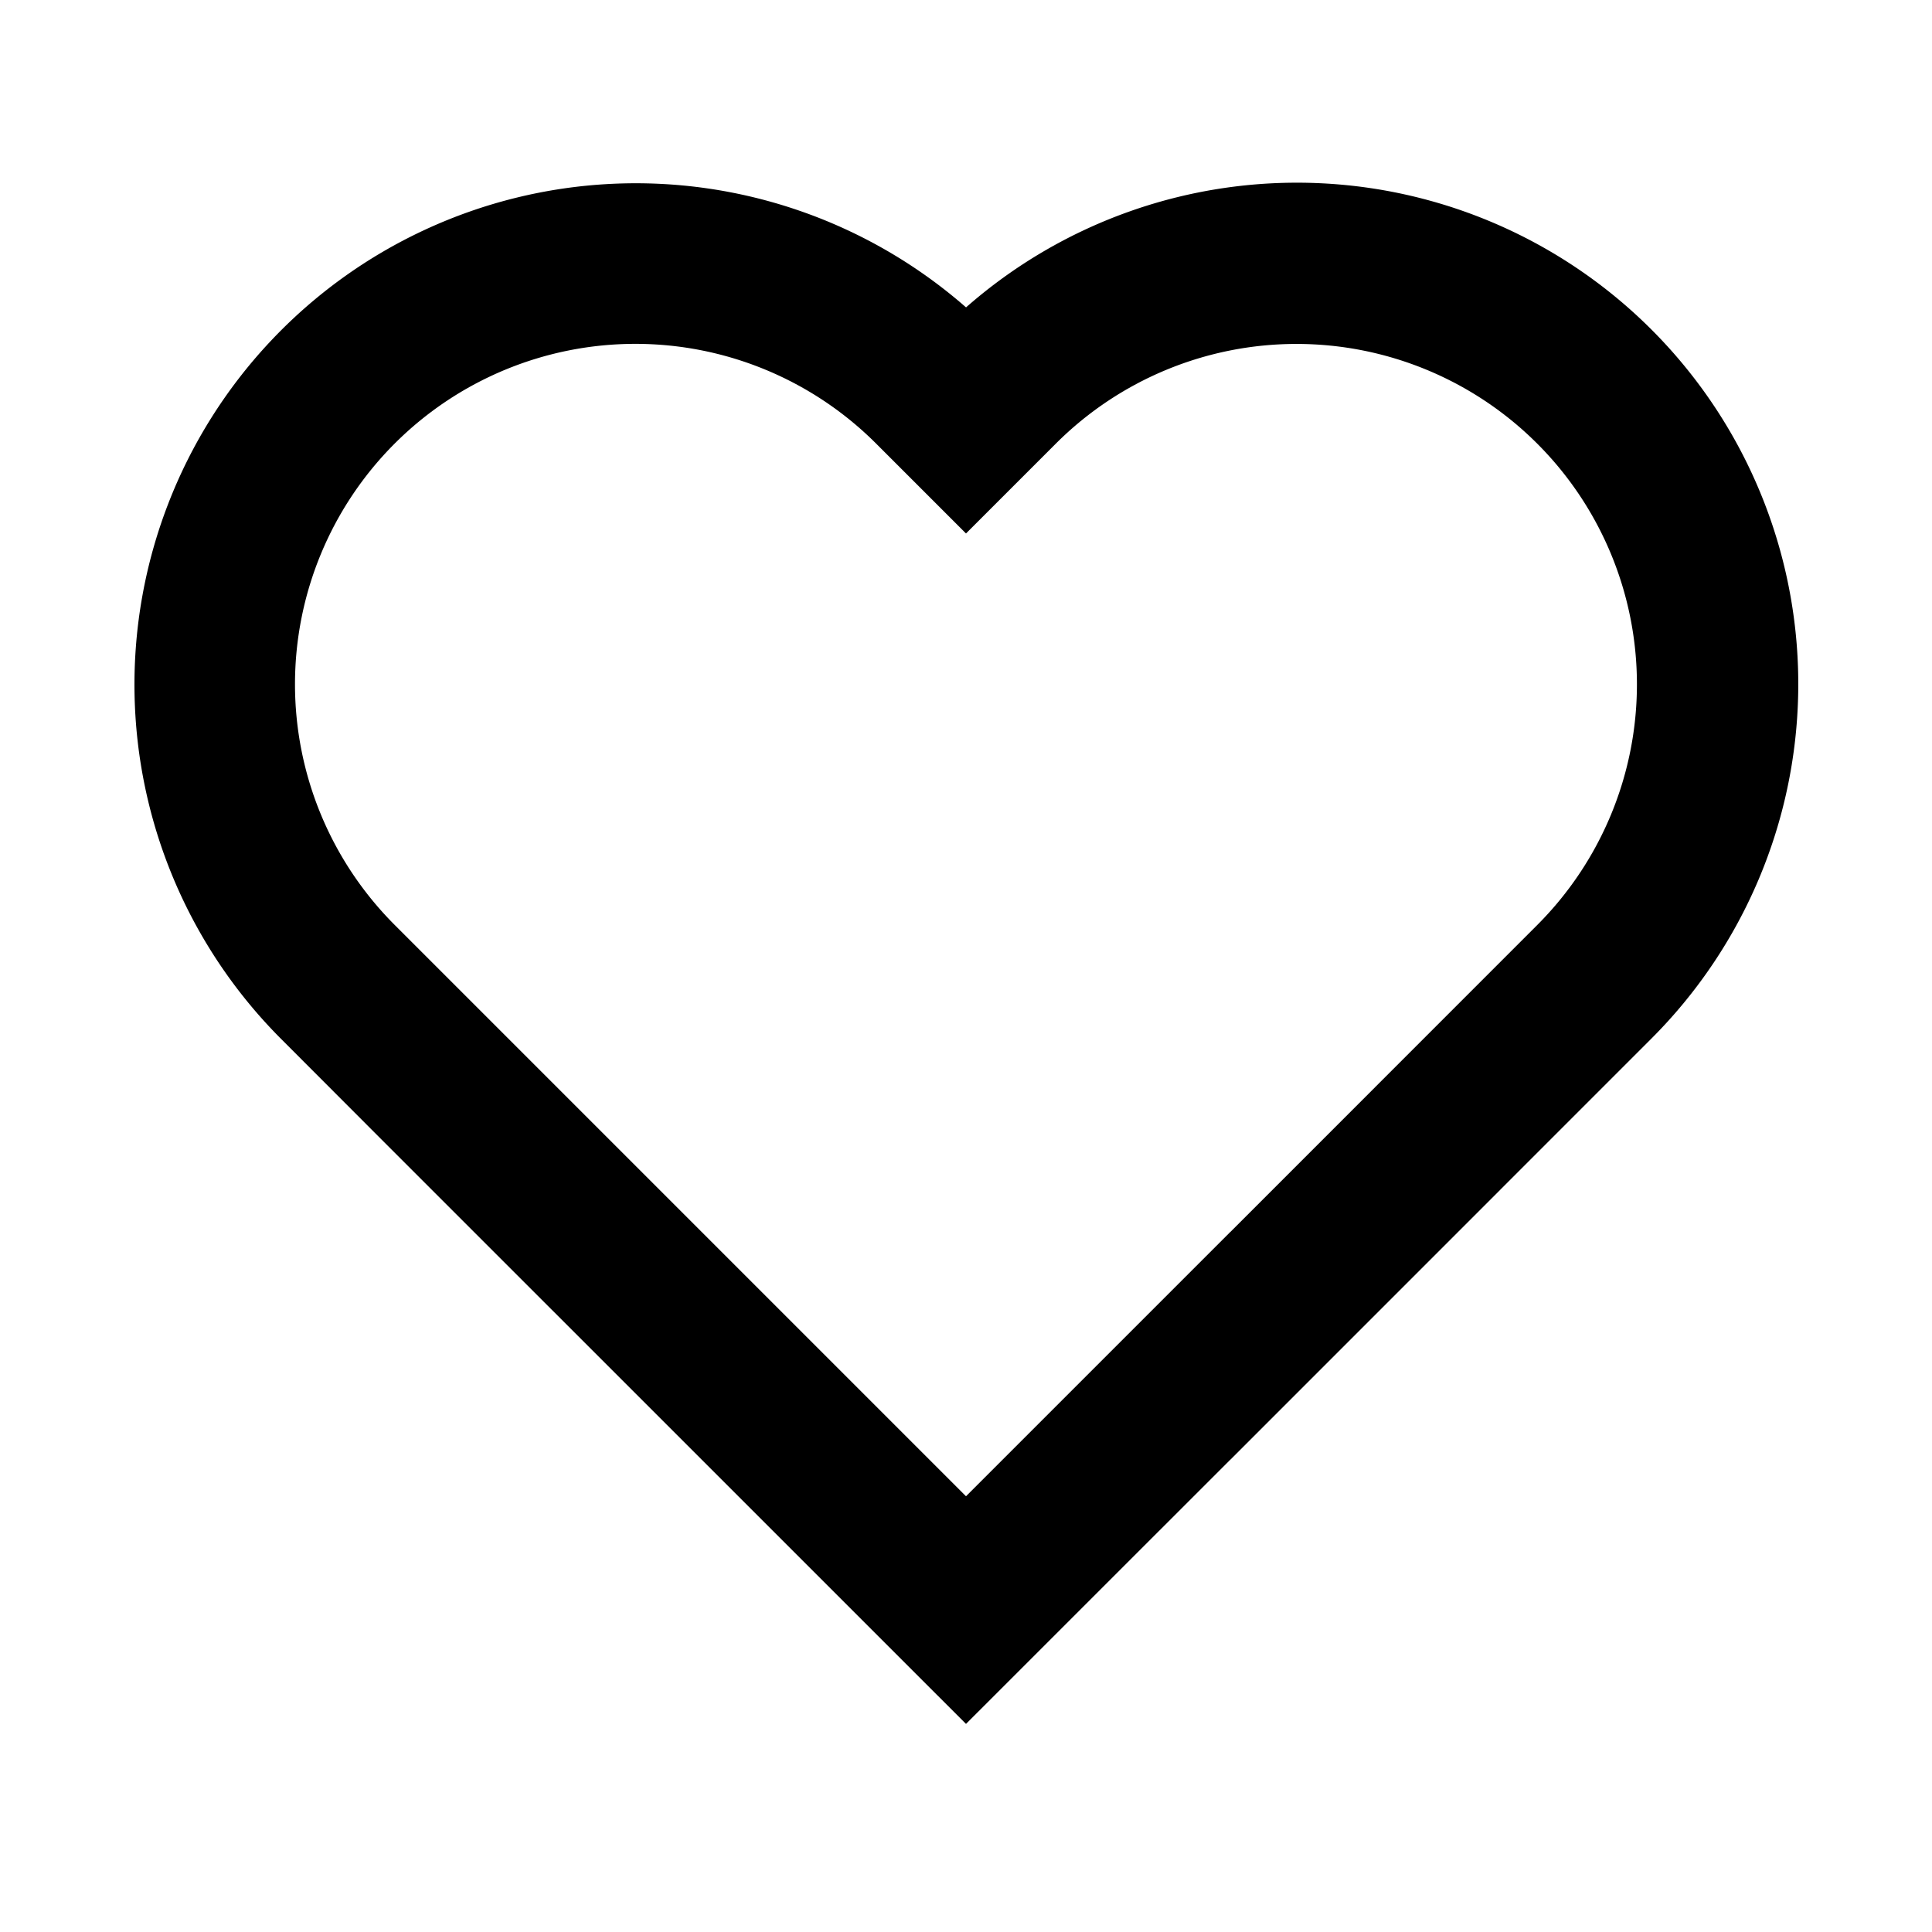 <svg xmlns="http://www.w3.org/2000/svg" width="1em" height="1em" viewBox="0 0 24 24"><path fill="currentColor" d="M12.001 3.818a6.228 6.228 0 0 1 8.51 9.087l-5.224 5.225h-.001L12 21.415l-7.28-7.279l-1.23-1.232A6.228 6.228 0 0 1 12 3.818m3.285 11.485l3.811-3.812a4.228 4.228 0 1 0-5.98-5.98L12 6.627L10.883 5.51a4.228 4.228 0 1 0-5.98 5.98l1.232 1.232L12 18.587l3.285-3.285"/></svg>
